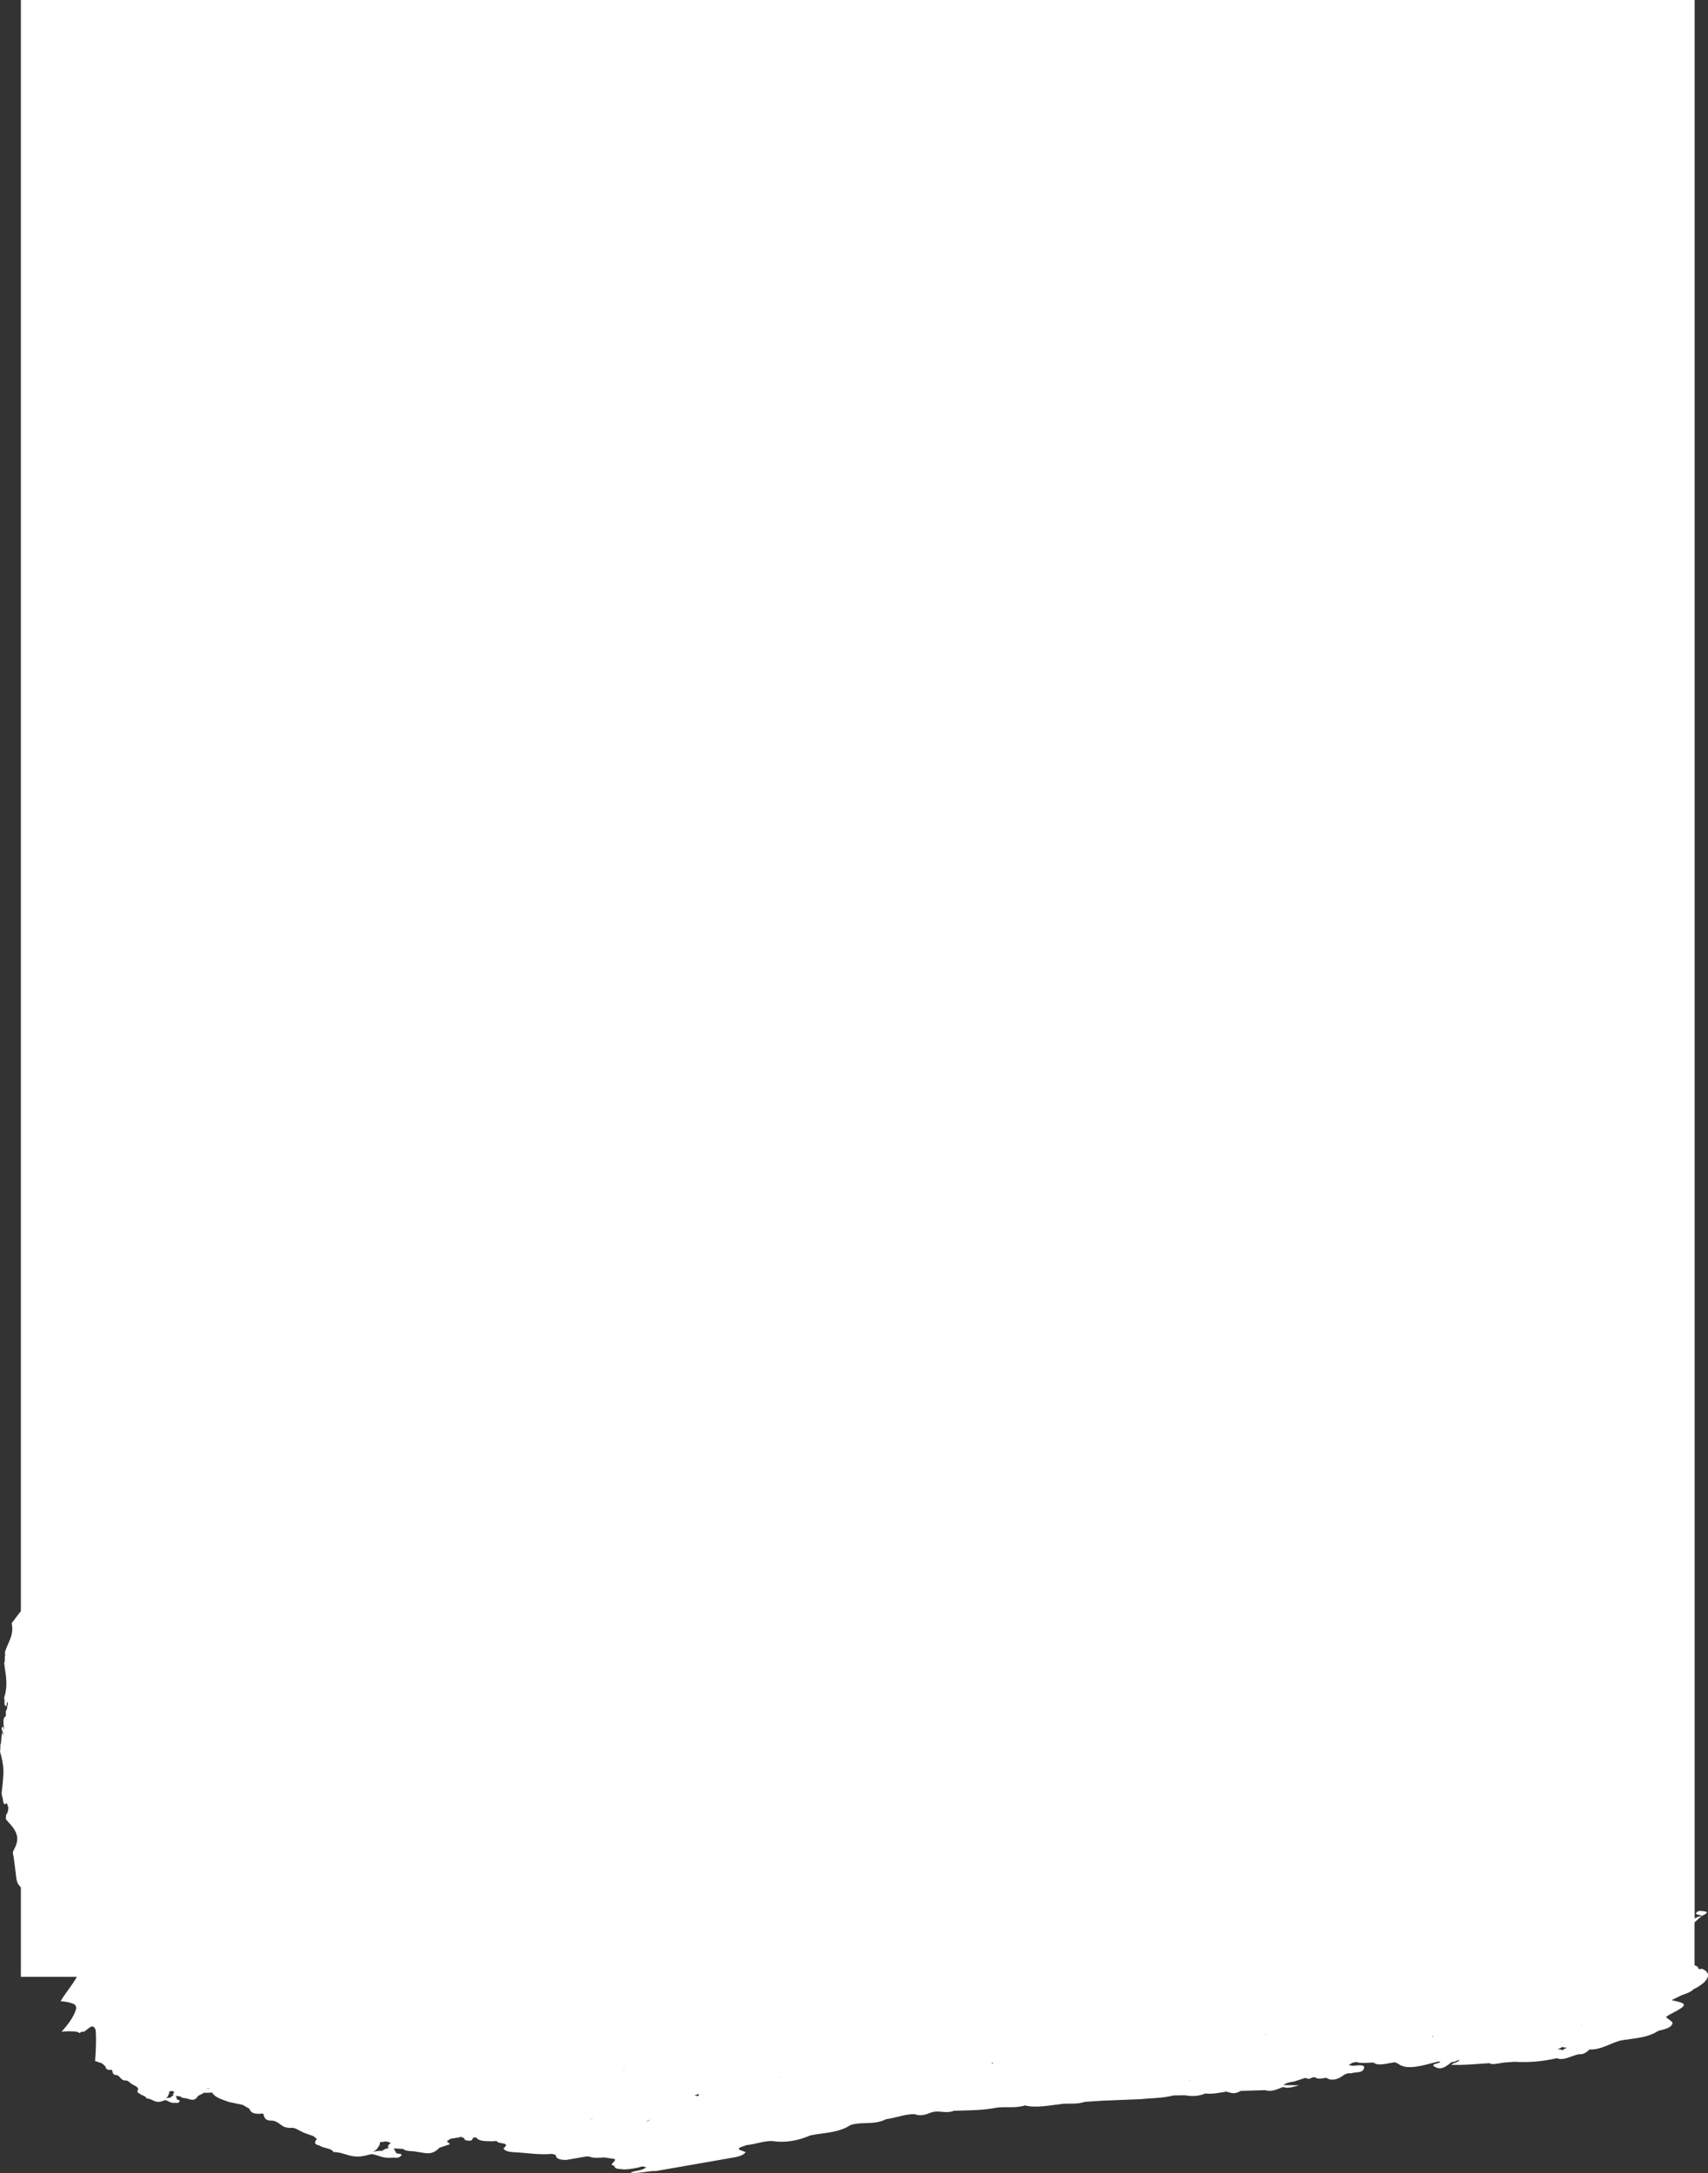 <svg id="Слой_1" xmlns="http://www.w3.org/2000/svg" xmlns:xlink="http://www.w3.org/1999/xlink" viewBox="0 0 1866.1 2373.7">
    <rect x="0" y="0" width="1866.1" height="2373.7" fill="#333333" stroke="none"/>
    <style>
        .st0{clip-path:url(#SVGID_2_);fill-rule:evenodd;clip-rule:evenodd;fill:#fff}
    </style>
    <defs>
        <path id="SVGID_1_" d="M0 0h1866.1v2373.7H0z"/>
    </defs>
    <clipPath id="SVGID_2_">
        <use xlink:href="#SVGID_1_" overflow="visible"/>
    </clipPath>
    <path class="st0" d="M1859.6 2150.6c-1.2.1-2.3.3-3.5.5-.7-2-1.7-3.7-4.7-4.2v-46.7c.2-.3.3-.5.5-.8l7.5-6.6c4.8-2.2 8.4-4.3 1.9-5.1-2.1-.2-5.4-1-7.3.9-3.6 3.5 3.9 2.6 5.4 4.2-3.4.7-6.1 1.7-7.9 3V0H22.8v1759.9c-3.3 4.4-6.7 8.7-10 13.1.9 4.3.9 8.8-.3 13.3-1.7 6.3-5.1 11.7-6.9 17.9-.1.2-.1.5-.2.7 0 .8.1 1.8.3 2.9-.7 1.9-.5 4.6-.5 7.1l-.6 1.2c.3 4.4 1.1 8.9 1.7 13.2 1.1 8.6 1 17-1.8 25.2 0 .1-.1.3-.1.4 0 .1.1.2.1.3.6 1.4.6 2.2.4 3.2.3 1.6-.6 3.4.9 4.8s1.5-.5 1.6-2.6c0-.7.3-1.1.5-1.6.2.5.4 1.1.6 1.6 0 .4.1.9.1 1.3-.8 1.2-.8 3.5-1.1 5.5-1.6.8-1 4.2-1.1 6.9-.2.3-.4.6-.6.8-3 1.6-1.9 7.7-1.5 13.2 0 .4 0 .7-.1.9-.7-.5-.3-3.5-1.2-2.9-.7.5-1.8 1.3-.5 4.4.3.7.5 1.4.9 1.8 0 .9.1 1.7.4 2.6v.4c-.8-.4-.7-2.5-1.3-3.5-.9 3.8-1.1 8.4-1.5 12.7-.7.4-.6 2-.6 3.3v1.3l-.3 3.6c0 .2-.1.4-.1.5 1.9 6.5 3.5 13.1 3.7 20.1.2 8.4-1.1 16.7-1.9 25 .1 2.1.5 4.2 1.3 6.4.2 2.8.5 5.3 2.2 6l2.1-1.2c.2.5.5 1 .7 1.6.4 1.4.8 2.6 1.1 3.5-.3 2.1-.5 4.1-1.3 5.8-1 .9-1.5 2.6-1.4 5 0 .6-.1 1.1-.2 1.5 2.9 3.6 6.3 6.7 8.9 10.7 3.8 5.9 4.8 11.2 2.2 18.1-.7 1.9-3.2 6.3-3.3 7.3-.2 1.7.7 4.2.9 5.9.8 5.7 1.4 11.5 2.2 17.2.5 3.8.6 8.3 2.5 11.5.9 1.5 2 2.8 3.1 4v97.6H84c-5.2 9.4-12.3 17.3-17.8 26.6 4.8.3 9.4 1.1 14.1 2.9 1.9.7 3.6 3.5 2.8 6-3.3 10-9.6 17.2-15.8 24.5 5.5-.6 11.1-.8 16.7 0 1 .1 1.9.7 2.6 1.4.8-.4 1.5-.8 2.3-1.2 1-.5 1.9-.5 2.6 0 2.3-1.8 4.7-3.5 7.1-5.3 2.7-2.1 5.7.7 6 4.2.7 11 .1 21.9-.7 32.8l.1.1c2.5.8 4.9 1.6 7.4 2.5 1.2 1.1 2.4 2.1 3.7 3.2.5 3.1 2.6 4.7 7.2 3.8.9 2.5.4 5.9 5.2 5.8 4.4 1.2 4.3 6.6 10.8 5.9.6.3 1.1.5 1.7.8 1.3 1.1 2.7 2.1 4 3.1l5.4 3c.6.8 1.2 1.5 1.8 2.3-1.8 2.7-1.1 4.4 1.5 5.2 1.8 2.2 6.5 2.1 7.3 5.2 6.7.1 9.4 6.4 18.6 2.5.7-.2 1.3-.4 2-.7 3.7 1 5.9 3.8 11 3 1.4 0 2.9.7 4.1-.9 1.7-2.1-.5-2.1-2-2.5h-.1c-.5-1.4-1-2.7-1.5-4.1 1.7.2 3.4.3 5.1.5 1.2 2.3 5.1 1.5 7.4 2.5 3.9.7 7.7 3.6 11.9-3.1 1.9-.9 3.7-1.9 5.6-2.8-.1-.2-.2-.3-.3-.5 3 .1 6.5-.1 10-.3 2.6 5.2 10.8 7.6 18.3 10.3 5 1.1 10.1 2.2 15.1 3.2 2.5 1.4 4.9 2.9 7.4 4.3 1 4.2 5.3 6.3 14.8 5.1 1.8 3.4.7 8.1 10.6 7.8 9 1.6 8.7 9 22.1 7.8 1.2.4 2.3.7 3.5 1.1l8.1 4.2c3.6 1.3 7.3 2.6 10.9 3.9 1.2 1 2.5 2.1 3.7 3.1-3.8 3.8-2.3 6 3 7.2 3.7 3 13.4 2.7 14.9 7 13.6 0 19.3 8.6 38.1 3.1 1.3-.3 2.7-.6 4-.9 7.5 1.3 12.1 5.1 22.6 3.9 2.8-.1 5.9.9 8.5-1.3 3.5-2.9-1-2.9-4.1-3.3h-.1c-1-1.8-2.1-3.7-3.1-5.5l10.5.6c2.4 3.1 10.3 1.9 15.1 3.2 8 .8 15.8 4.8 24.4-4.5 3.8-1.3 7.7-2.6 11.6-3.9-1.2-1.1-2.3-2.1-3.5-3.2 1.3-.9 2.6-1.8 4-2.7 3.9-.6 7.9-1.2 11.9-1.9l-1.1.1.1-.6h1.2c-.1.2-.2.4-.3.5.9.6 2 .9 3.3.9-.7 1.8 1.1 2.9 4.7 3.1 4.6.3 4-1.9 4.7-3.2 1.3-.1 2.5-.2 3.7-.4 2.4 4.5 10.9 4.2 19 4.2 1.2-.2 2.4-.3 3.5-.3-.3 3.7 16.4.9 7.2 8 1.7 4.2 9.9 4.2 16.6 4.6 11.9.8 22.9 2.7 36.5 1.5 1.3.4 2.7.8 4 1.2 0 3.9 4.2 5.5 11.6 5.4 2.5-.4 4.9-.9 7.4-1.3 5.1-.8 10.2-1.7 15.3-2.6.6.3 1.5.4 2.5.2 3.9 2 10.2 1.4 16.3 1 3.8.6 7.7 1.2 11.5 1.7v1.7c-1.4 2.2-6.5 5-.4 5.8-.4 3.8 6.1 3.3 10.8 3.9 6.4-.2 13-1.3 19.6-3.3 1.4.3 2.8.5 4.2.9-4 3.8-10.7 3.3-17.4 5.8 9 1.6 19.8-2.1 28.3-1.7 11.7-2 23.4-4 35.1-6.1 15.4-2.7 30.9-5.4 46.3-8.1 6.5-1.1 13.1-2 16.4-6.4-2.4-.9-4.8-1.8-7.1-2.7 0-.7-.1-1.4-.1-2l8.1-3c10.3-.8 21.8-5.9 31.4-4 12.5 1.3 25.2-.9 38.4-6.6 14.8-3.1 30.6-2.5 43.8-11.3 13.3-4.1 25.4.4 39-6.4 10.4-1.3 21.2-5.9 31.4-5.4 4.6 1.9 10.3 1.3 16.8-1.6 9.9-3.6 16 1.6 26-2.2 14.1-.5 27.6-.2 42.7-2.7h.2c.8-.1 1.7-.3 2.4-.5 11.1-1.8 20.4.9 32.2-2.6 12 3.1 27.6-.2 42.3-1.9 7.5-.3 14.5.7 23-2 6.5-.4 12.9-.9 19.4-1.3 14.2-.6 28.3-1.2 42.5-1.7 11.6-1.3 22.7-.9 34.9-4 4.1-.1 8.1-.2 12.2-.2 7 1 14 1.7 22.9-2 6.9 1.1 15-.8 22.8-2 4.5 1 8.2 3.7 15.7-.8 9-.3 17.9-.5 26.9-.8 6.3 2.3 12.9-1 19.5-3.5 4 1.9 9.5.4 17.5-1.8-6.8-.1-11.9-.1-16.9-.2h-.3c3-2.8 7.6-3.2 11.9-4 4-1.3 7.9-2.6 11.9-3.9 1.2.4 2.5.8 3.7 1.2 2.7-.7 5.5-3.1 7.9-1.3 2.6 1.7 7.3.5 11.5 0 4.8 3.5 11.6 2.4 18-2.3 3.4-2.5 5.8-2.8 9.3-2.6 4.4-1.8 11.5.1 13.5-4.8 2.1-4.9-4-4.2-10.6-3.5-2.2.2-4-.5-5.9-.7 1.4-.8 2.7-1.6 4.1-2.5 1.3-.3 2.7-.6 4-.9 5.1 1.8 12.4.8 19 .6 4.9 4.2 14.7 1 23.2-.3l3.6 1.5c9.7 7.9 27.1 1.9 43.3-2.1 1.1-.2 2-.3 2.9-.1-.4 2.3-10.6 2.5-7 5 2.7 1.8 7 4.6 14.5-.8 1.7-1.1 3.4-2.2 4.2-3.4 2.8-.3 5.4-1 7.6-2.4.5-.1.9-.2 1.4-.3-.1 2.5-6.7 3.4-8.8 5.4 13.2.6 27.8-.9 41.9-1.8 2.4 1.9 7 .7 11.3.1 1.4-.2 2.7-.5 4.1-.7 3.9-.3 7.8-.6 11.8-.9 14.5.9 29.8-.1 46.4-3.9 8.4 3.7 18.5-5 27.3-4.4 4.1-1.2 6.4-3.1 8.2-5.1 13.3.5 23.3-7.4 35.4-10.1 13.8-2.2 28-2.5 40.1-10.4 8.5-1.8 15.7-4.1 15.3-9.3-2.4-1.9-4.8-3.7-7.2-5.6 1.3-.9 2.5-1.9 4-2.7 20.4-10.5 20.6-12 2.1-15.8 4-1.9 8-3.8 12-5.8 4.9-1.5 9.3-3.3 12.1-6.1 16.8-8.3 20.8-17.7 9.3-22.4m-1846.3-259c-.1-.2-.2-.4-.2-.6.1.1.2.1.3.2 0 .1 0 .3-.1.4m1693.2 338.8c-.1.1-.2.1-.3.2-.2-.1-.4-.3-.6-.4.2 0 .4-.1.5-.1.2.1.3.2.4.3M191 2285.3c-.3-.1-.5-.2-.8-.3-.1.3 0 .6.1.8-.2.2-.4.3-.6.5-.6 1-.8 1.9-.4 2.7l.2.2c-1.5.5-2.9 1.1-3.2 2.2-1.6 0-3.3.1-5.1.8 1.3-1.1 2.4-2.3 2.7-3.7v-.1c1.1-1.3.9-2.5 1-3.8 1.1-.2 2.2-.4 3.4-.5.7.3 1.3.6 2 .9v-.1c.1.1.4.3.7.4m33.4-3.2c1.2-.3 2.5-.5 3.7-.8h-.5v-.4h.6c0 .1-.1.3-.1.4l.3.3c-1.4.2-2.7.4-4 .5m203.6 58.7c-.6-.1-1.1-.3-1.7-.4-.1.4-.1.8.1 1.2-.4.2-.8.5-1.2.7-1.3 1.4-1.6 2.6-.9 3.7.1.1.3.2.5.3-3.1.8-5.9 1.6-6.7 3.1-3.4 0-6.8.2-10.6 1.2 2.8-1.6 4.9-3.2 5.5-5.1v-.2c2.2-1.8 1.9-3.5 2.2-5.3 2.3-.3 4.6-.6 6.9-.8 1.4.4 2.7.8 4.1 1.2l.1-.1c.6.2 1.1.3 1.7.5m216.1-25.8c1.4-.5 2.8-1 3.8-.8-1.3.3-2.6.6-3.8.8m37.2-53.9v-.4c.4 0 .7-.1 1.1-.1-.3.3-.7.4-1.1.5m21.6 99.7s-.2.1-.3.2c-.1-.2-.3-.4-.4-.5.3.1.6.2.7.3l.1-.1c0 .1 0 .1-.1.1m3.3-43.2c.6-.6 1.7-1.3 3.8-2 0 .1.1.1.1.2-1.5.8-2.8 1.4-3.9 1.8m12.5 36v-.3c.2 0 .4.1.6.1-.2.1-.4.2-.6.2m44.6-64.2c-.2.1-.4.1-.5.2-1.4-.2-2.7-.3-4-.4 1.9-.8 3.3-1.4 4.6-2.1-.1.8 0 1.5-.1 2.3m33.9 36.7l.6.3c-.3 0-.6-.2-.6-.3m54.6-56.5c-.2-.2-.3-.4-.5-.6.2 0 .4-.1.7-.1-.2.2-.1.5-.2.7m35.3 11.3c.1-.1.1-.2.2-.2s.1.1.3.1c-.2.1-.3.1-.5.1m12.2-45.9c-.1-.1-.2-.1-.2-.2.2 0 .3 0 .5-.1-.1.2-.2.3-.3.3m94.2 58l.3-.3c.1 0 .1-.1.2-.1 0 0 0-.1.1-.1l1.5-1.5c-.5.7-1.2 1.4-2.1 2m90.6-38.4c-.2-.5-.4-.9-.8-1.2.5-.1 1.1-.1 1.6-.2-.2.5-.5.9-.8 1.4m215.5 18l-.6-.3c.4-.1.8-.1 1.1-.2l-.5.5m82.6-50.1c.2-.2.3-.4.5-.6.1.1.3.2.4.3l-.9.3m105.9 4.3c0-.2.1-.4.1-.6.1 0 .2.1.3.1-.2.2-.3.3-.4.5m76.8-1.7c.1-.3.2-.5.2-.9.4-.1.8-.1 1.2-.1-.4.5-.9.8-1.4 1m98.4 15l-.1.1-.1-.1c0 .1.1 0 .2 0l.4-.4c.1 0 .1 0 .2.1l-.6.3m43.5-.5c-1.3-.8-3.1-1.2-5.4-1.2 2.2-.6 4.4-1.2 5.1-2.5 1.5.6 3.5.9 5.6 1-1.8.6-3.6 1.6-5.3 2.7m21.1-27.4c-.1-.2-.2-.4-.4-.5.3 0 .6 0 .9.1-.2.1-.4.2-.5.4"/>
</svg>
